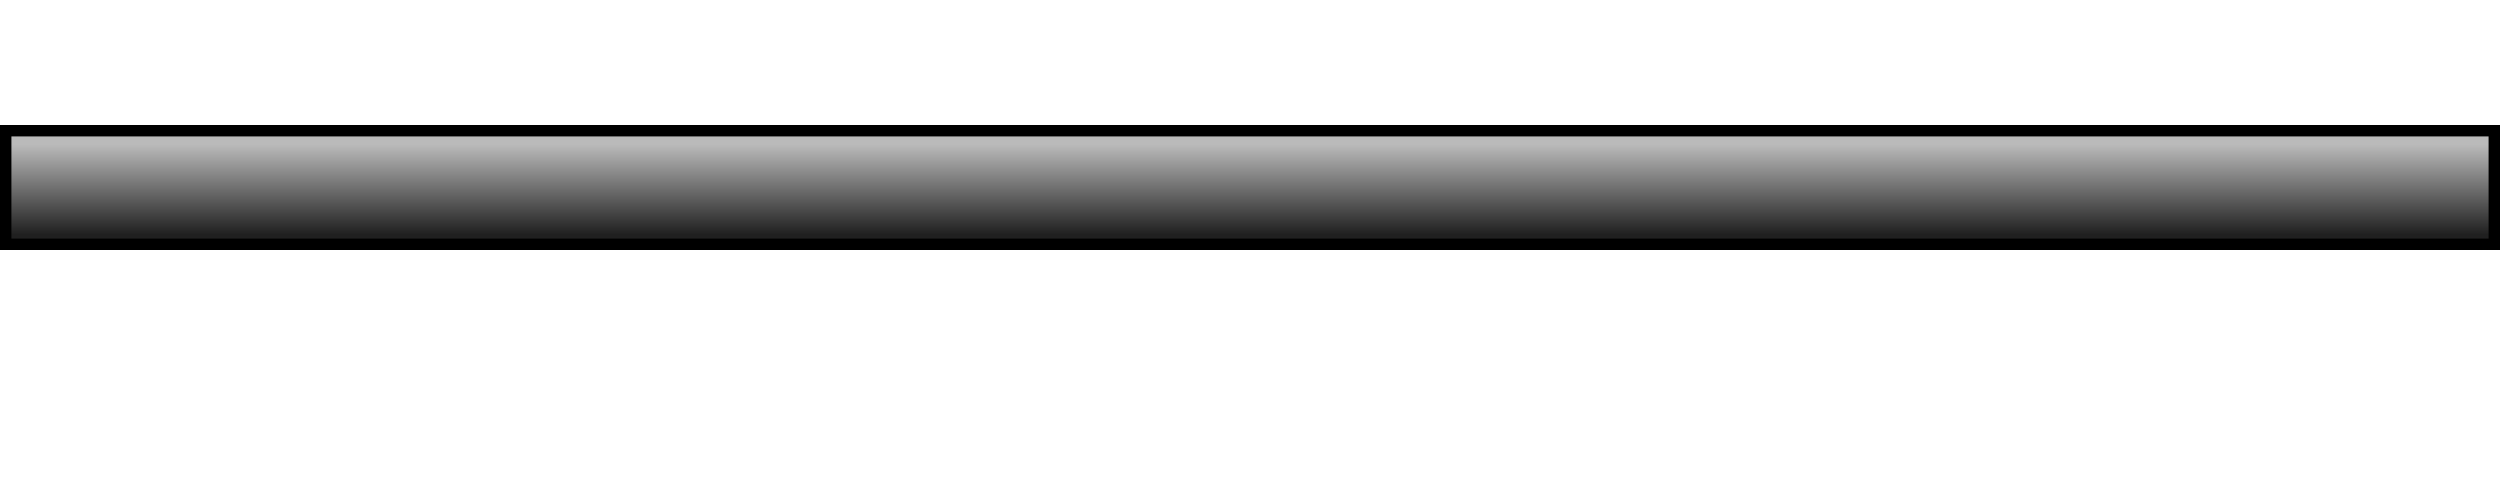 <?xml version="1.0" encoding="UTF-8" standalone="no"?>
<!-- Created with Inkscape (http://www.inkscape.org/) -->

<svg
   xmlns:dc="http://purl.org/dc/elements/1.1/"
   xmlns:cc="http://creativecommons.org/ns#"
   xmlns:rdf="http://www.w3.org/1999/02/22-rdf-syntax-ns#"
   xmlns:svg="http://www.w3.org/2000/svg"
   xmlns="http://www.w3.org/2000/svg"
   xmlns:xlink="http://www.w3.org/1999/xlink"
   xmlns:sodipodi="http://sodipodi.sourceforge.net/DTD/sodipodi-0.dtd"
   xmlns:inkscape="http://www.inkscape.org/namespaces/inkscape"
   width="400"
   height="80"
   id="svg2"
   version="1.1"
   inkscape:version="0.48.3.1 r9886"
   sodipodi:docname="vagga_base.svg">
  <defs
     id="defs4">
    <linearGradient
       id="linearGradient3829">
      <stop
         id="stop3831"
         offset="0"
         style="stop-color:#dadada;stop-opacity:1;" />
      <stop
         id="stop3833"
         offset="1"
         style="stop-color:#4e4e4e;stop-opacity:1;" />
    </linearGradient>
    <linearGradient
       id="linearGradient3811">
      <stop
         style="stop-color:#bababa;stop-opacity:1;"
         offset="0"
         id="stop3813" />
      <stop
         style="stop-color:#202020;stop-opacity:1;"
         offset="1"
         id="stop3815" />
    </linearGradient>
    <linearGradient
       inkscape:collect="always"
       xlink:href="#linearGradient3811"
       id="linearGradient3819"
       x1="80.053"
       y1="173.101"
       x2="80.053"
       y2="188.241"
       gradientUnits="userSpaceOnUse"
       gradientTransform="matrix(0.998,0,0,0.951,0.183,8.892)" />
    <radialGradient
       inkscape:collect="always"
       xlink:href="#linearGradient3829"
       id="radialGradient3827"
       cx="165.665"
       cy="-12.934"
       fx="165.665"
       fy="-12.934"
       r="21.713"
       gradientUnits="userSpaceOnUse" />
    <linearGradient
       inkscape:collect="always"
       xlink:href="#linearGradient3811"
       id="linearGradient3843"
       x1="229.282"
       y1="48.665"
       x2="171.414"
       y2="48.665"
       gradientUnits="userSpaceOnUse"
       gradientTransform="matrix(0.992,0,0,0.991,-120.879,150.623)" />
    <radialGradient
       inkscape:collect="always"
       xlink:href="#linearGradient3829"
       id="radialGradient3845"
       gradientUnits="userSpaceOnUse"
       cx="165.665"
       cy="-12.934"
       fx="165.665"
       fy="-12.934"
       r="21.713" />
  </defs>
  <sodipodi:namedview
     id="base"
     pagecolor="#ffffff"
     bordercolor="#666666"
     borderopacity="1.0"
     inkscape:pageopacity="0.0"
     inkscape:pageshadow="2"
     inkscape:zoom="1.4"
     inkscape:cx="215.5556"
     inkscape:cy="-54.897421"
     inkscape:document-units="px"
     inkscape:current-layer="layer1"
     showgrid="false"
     fit-margin-top="0"
     fit-margin-left="0"
     fit-margin-right="0"
     fit-margin-bottom="0"
     inkscape:window-width="1680"
     inkscape:window-height="1031"
     inkscape:window-x="1592"
     inkscape:window-y="142"
     inkscape:window-maximized="1" />
  <g
     inkscape:label="Layer 1"
     inkscape:groupmode="layer"
     id="layer1"
     transform="translate(122.531,-150.375)">
    <rect
       style="fill:url(#linearGradient3819);fill-opacity:1;fill-rule:evenodd;stroke:#000000;stroke-width:1.826;stroke-linecap:butt;stroke-linejoin:miter;stroke-miterlimit:4;stroke-opacity:1;stroke-dasharray:none"
       id="rect2999-1"
       width="398.174"
       height="18.174"
       x="-121.618"
       y="171.288" />
  </g>
</svg>
